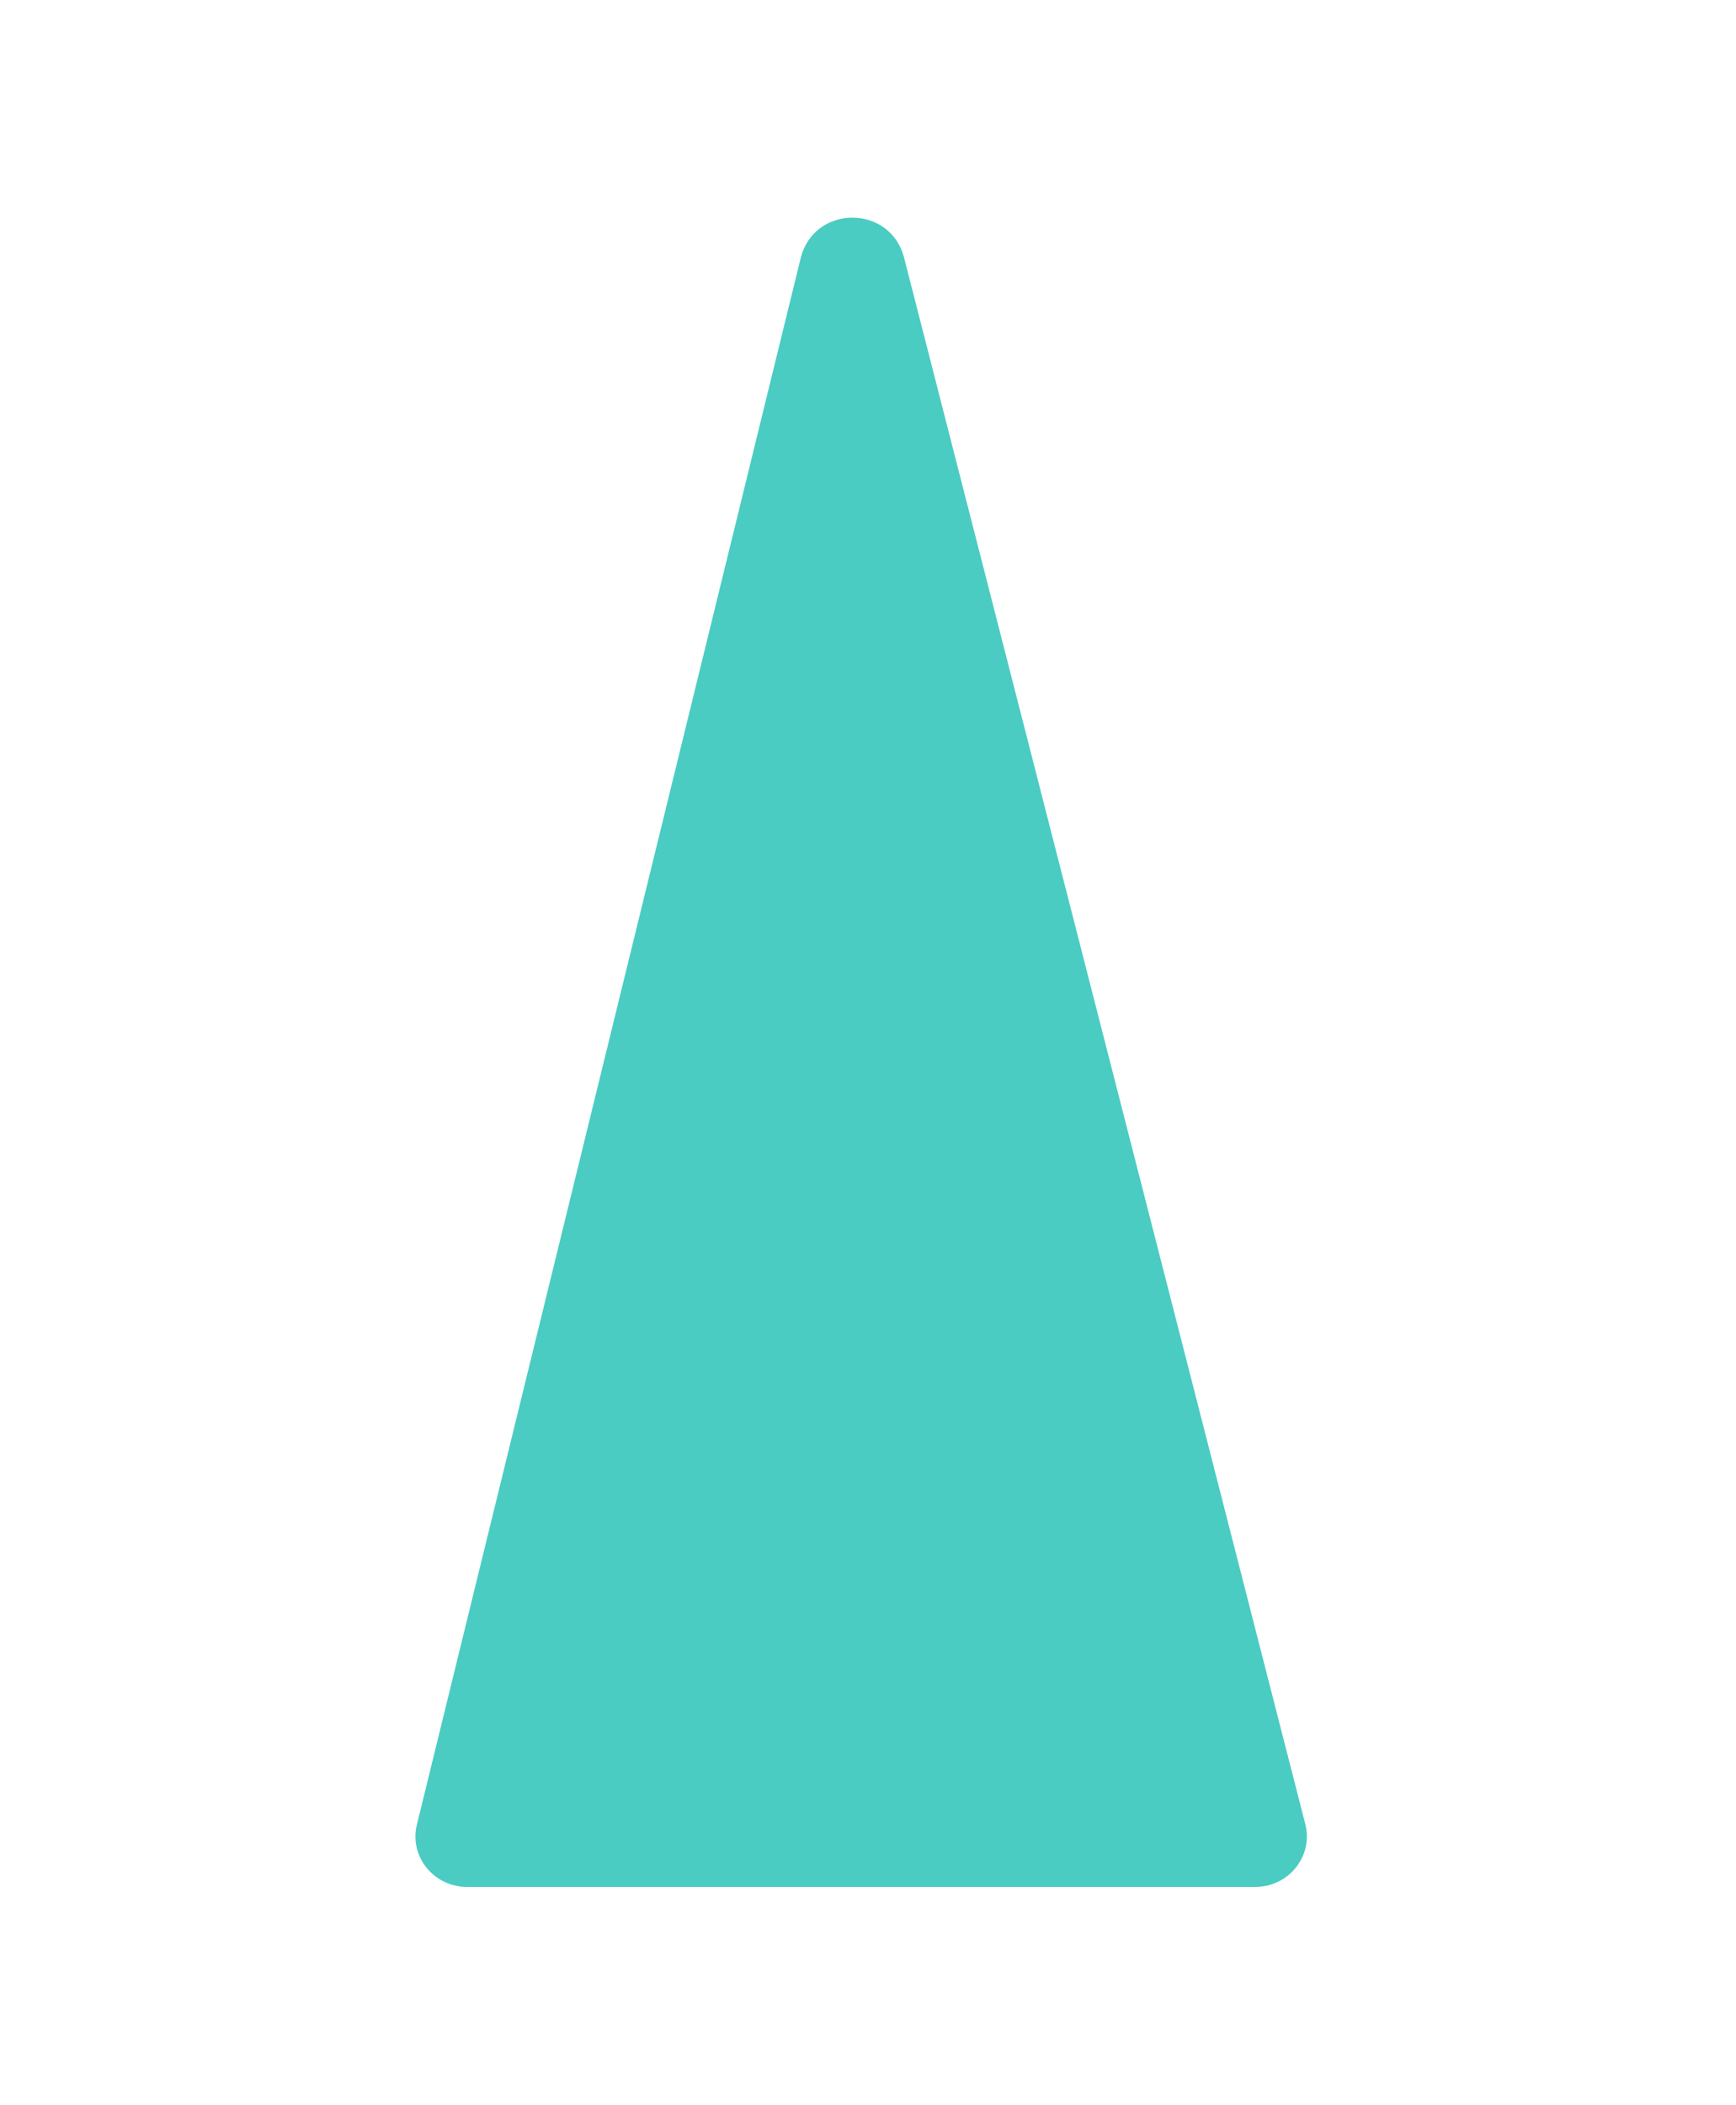 <?xml version="1.0" encoding="utf-8"?>
<!-- Generator: Adobe Illustrator 19.1.0, SVG Export Plug-In . SVG Version: 6.00 Build 0)  -->
<svg version="1.1" xmlns="http://www.w3.org/2000/svg" xmlns:xlink="http://www.w3.org/1999/xlink" x="0px" y="0px"
	 viewBox="0 0 139.4 169" style="enable-background:new 0 0 139.4 169;" xml:space="preserve">
<style type="text/css">
	.st0{display:none;}
	.st1{display:inline;fill:#18717A;}
	.st2{fill:#31AA9B;}
	.st3{fill:#EA9C68;}
	.st4{fill:#4ACCC2;}
</style>
<g id="BG_dark" class="st0">
</g>
<g id="trees_3">
</g>
<g id="green">
</g>
<g id="light_green">
	<g>
		<path class="st4" d="M100.8,151.5H37.5c-2.7,0-4.7-2.5-4-5.1L64.3,20.7c1.1-4.3,7.2-4.3,8.3,0l32.2,125.7
			C105.5,149,103.5,151.5,100.8,151.5z"/>
	</g>
</g>
<g id="orange">
</g>
<g id="tree_row_back">
</g>
<g id="tree_row_front">
</g>
</svg>
